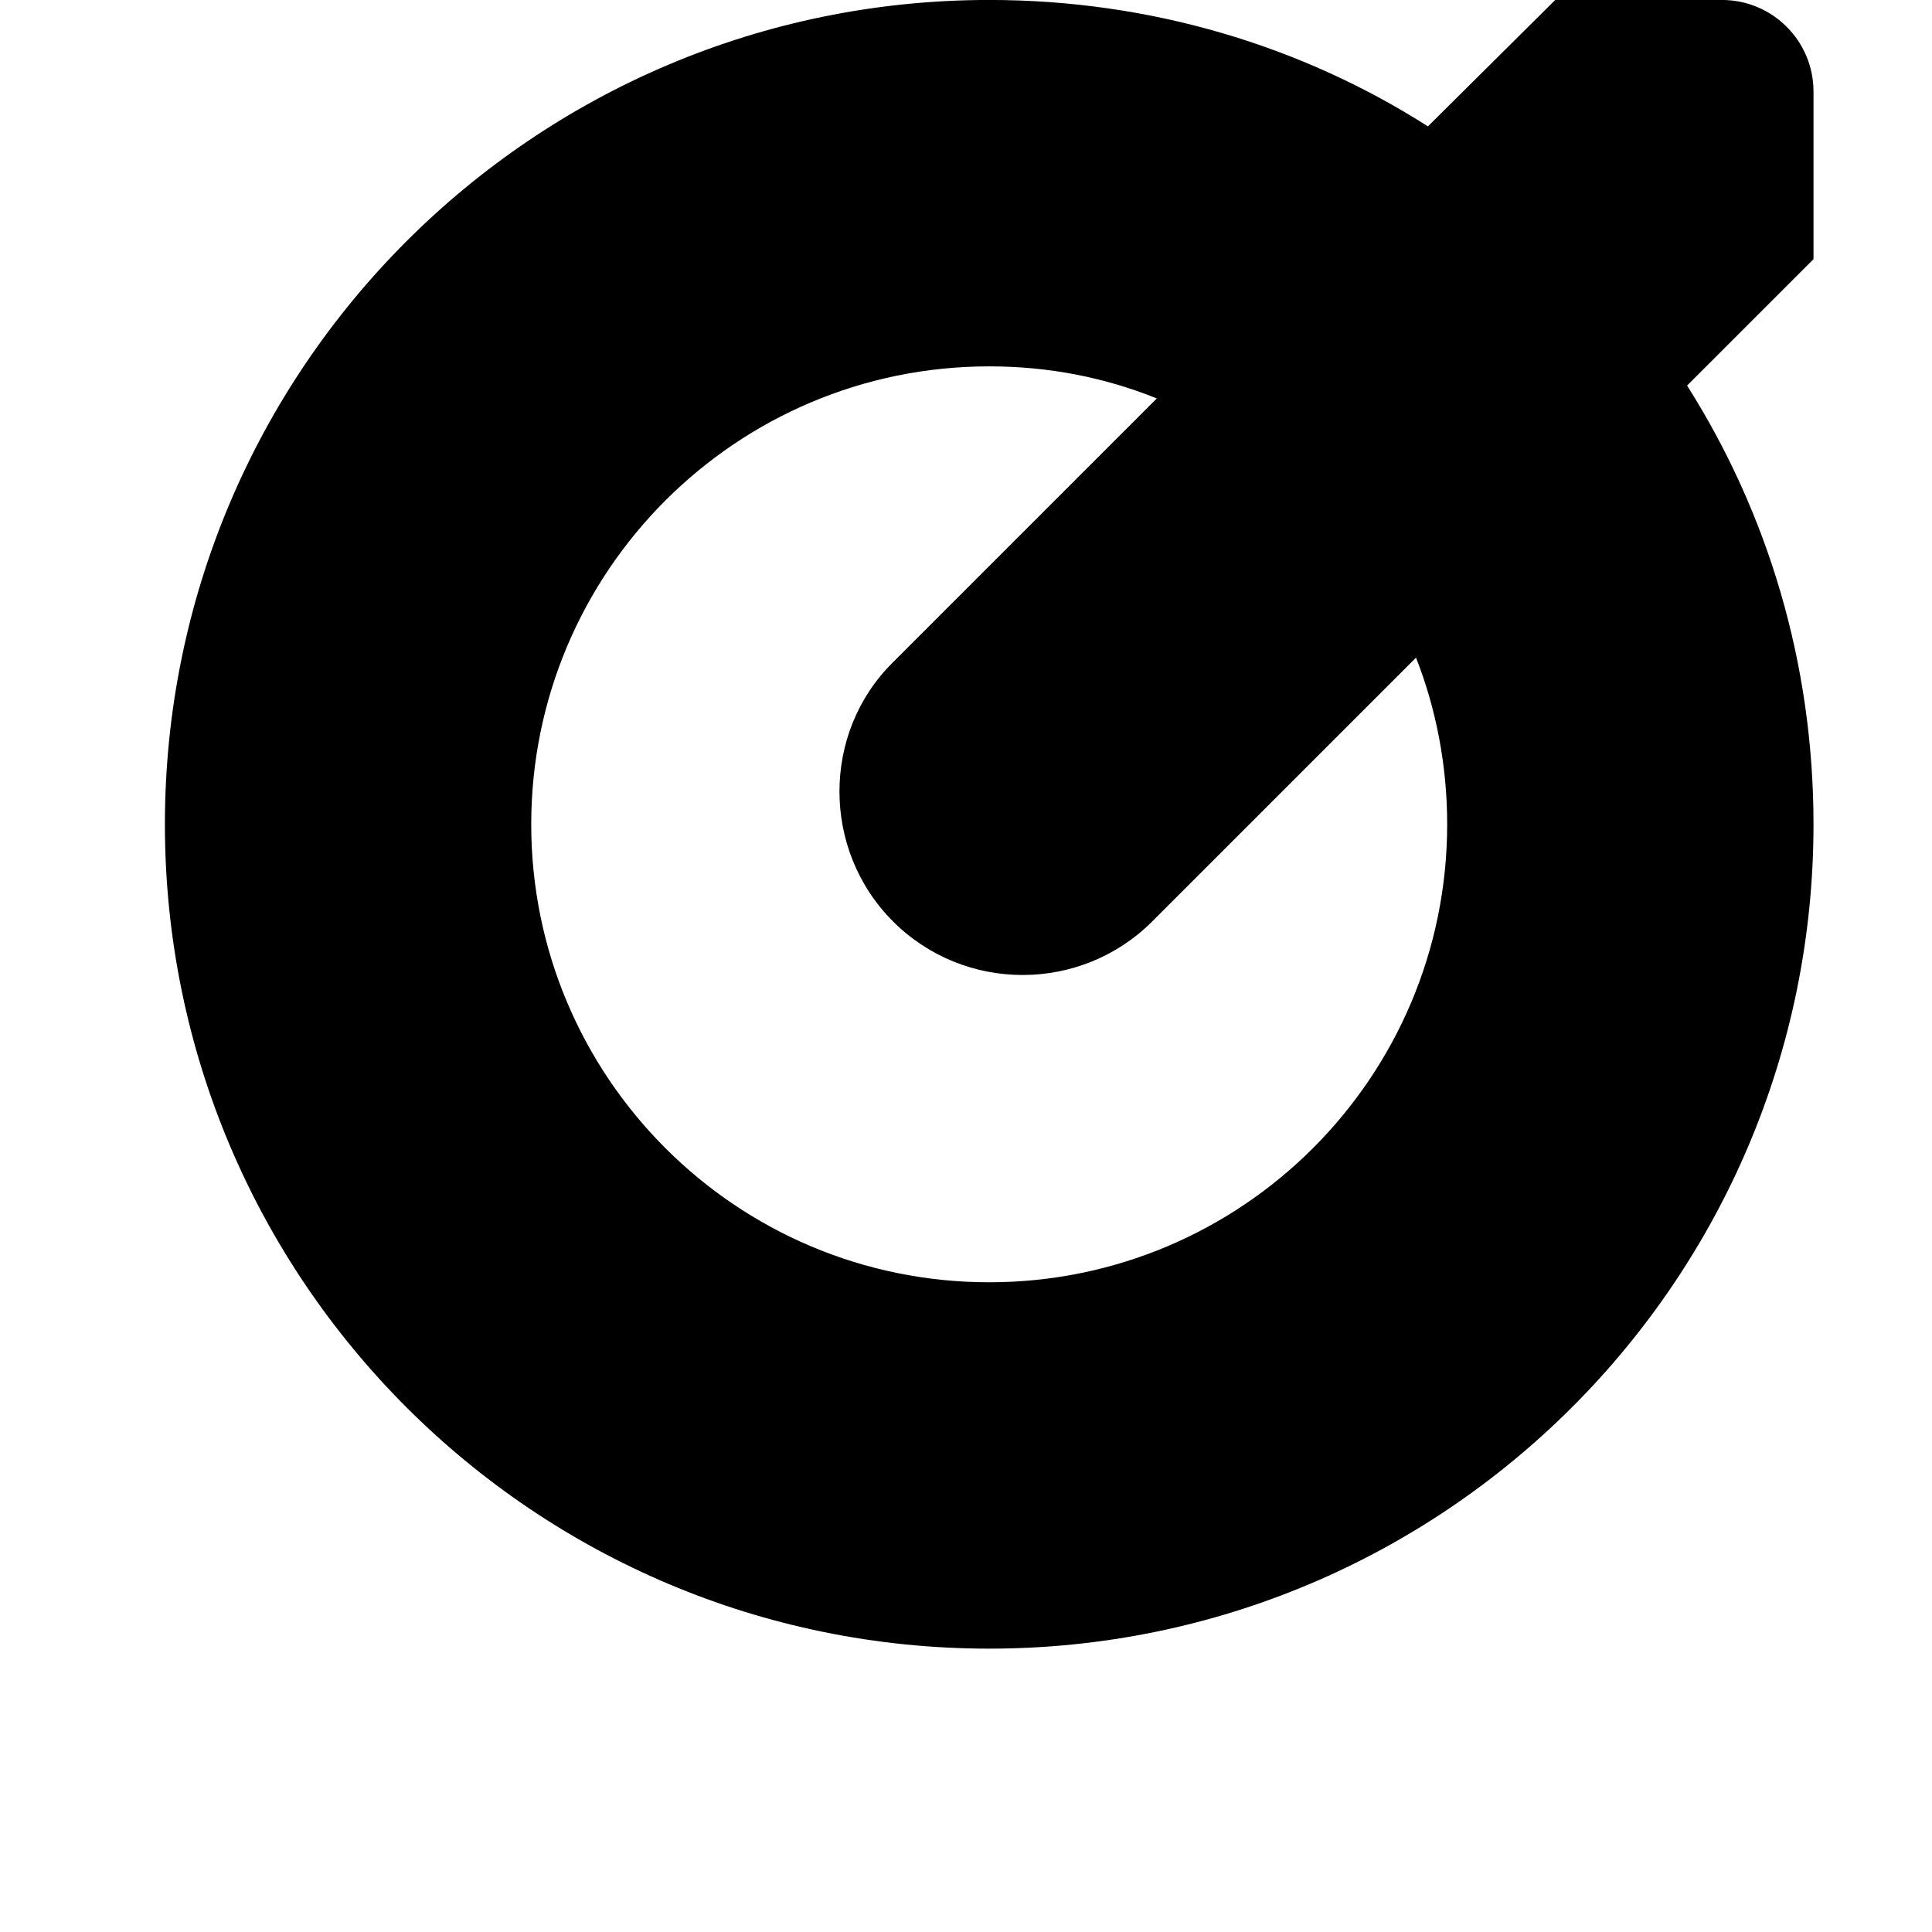 <svg width="24" height="24" viewBox="0 0 1000 1000">
  <path d="M512 853.334c235.648 0 426.667-191.019 426.667-426.667 0-83.435-23.701-161.195-65.429-227.093l65.429-65.429v-86.763c0-26.176-21.227-47.403-47.403-47.403h-86.272l-65.899 65.429c-65.429-41.728-143.637-65.429-227.072-65.429-235.648 0-426.667 191.019-426.667 426.667s190.997 426.688 426.645 426.688zM512 663.702c-130.901 0-237.035-106.133-237.035-237.035s106.133-237.035 237.035-237.035c30.805 0 59.733 5.696 86.763 16.597l-136.533 136.533c-36.971 36.501-36.971 97.195 0 134.165s97.195 36.971 134.165 0l136.533-136.533c10.432 26.539 16.128 55.936 16.128 86.272-0.021 130.901-106.155 237.035-237.056 237.035z" />
</svg>